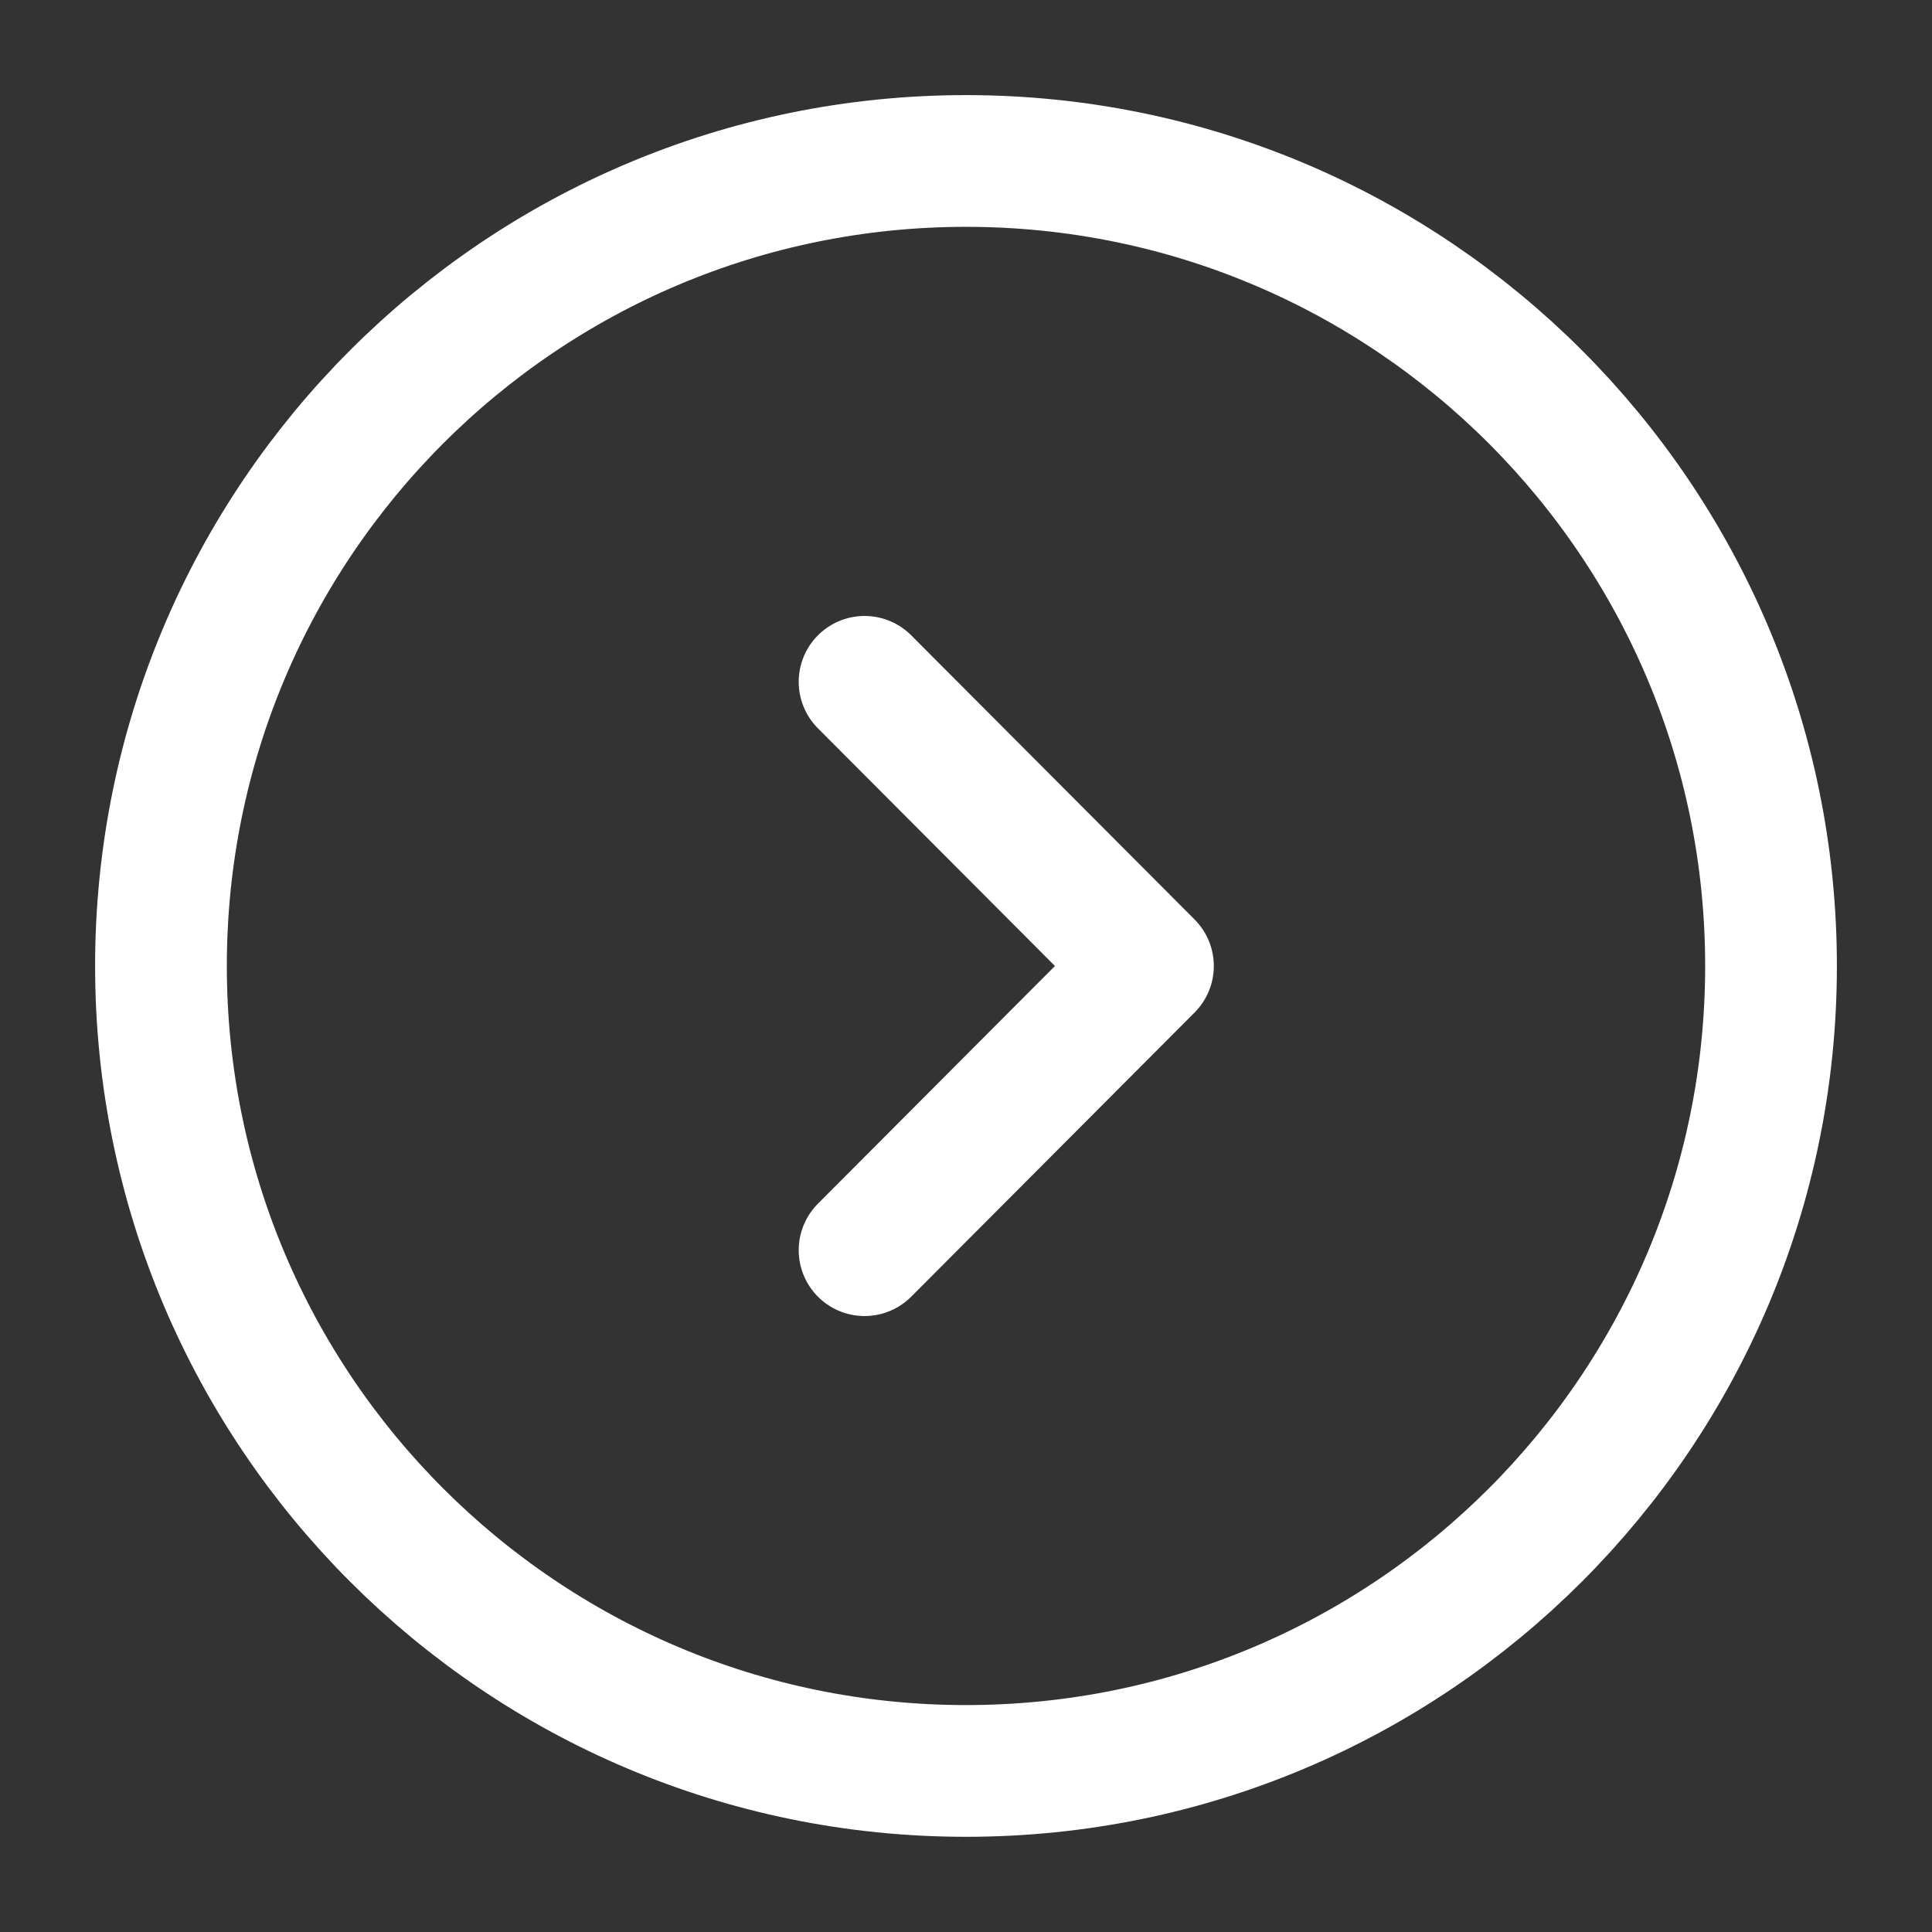 <svg width="22" height="22" viewBox="0 0 22 22" fill="none" xmlns="http://www.w3.org/2000/svg">
<rect x="0" y="0" width="22" height="22" fill="#333333" stroke="none"/>
<path d="M20.167 11C20.167 5.937 16.063 1.833 11 1.833C5.937 1.833 1.833 5.937 1.833 11C1.833 16.062 5.937 20.166 11 20.166C16.063 20.166 20.167 16.062 20.167 11Z" stroke="white" stroke-width="1.5" stroke-miterlimit="10" stroke-linecap="round" stroke-linejoin="round"/>
<path d="M9.845 14.236L13.072 11L9.845 7.764" stroke="white" stroke-width="1.5" stroke-linecap="round" stroke-linejoin="round"/>
</svg>
